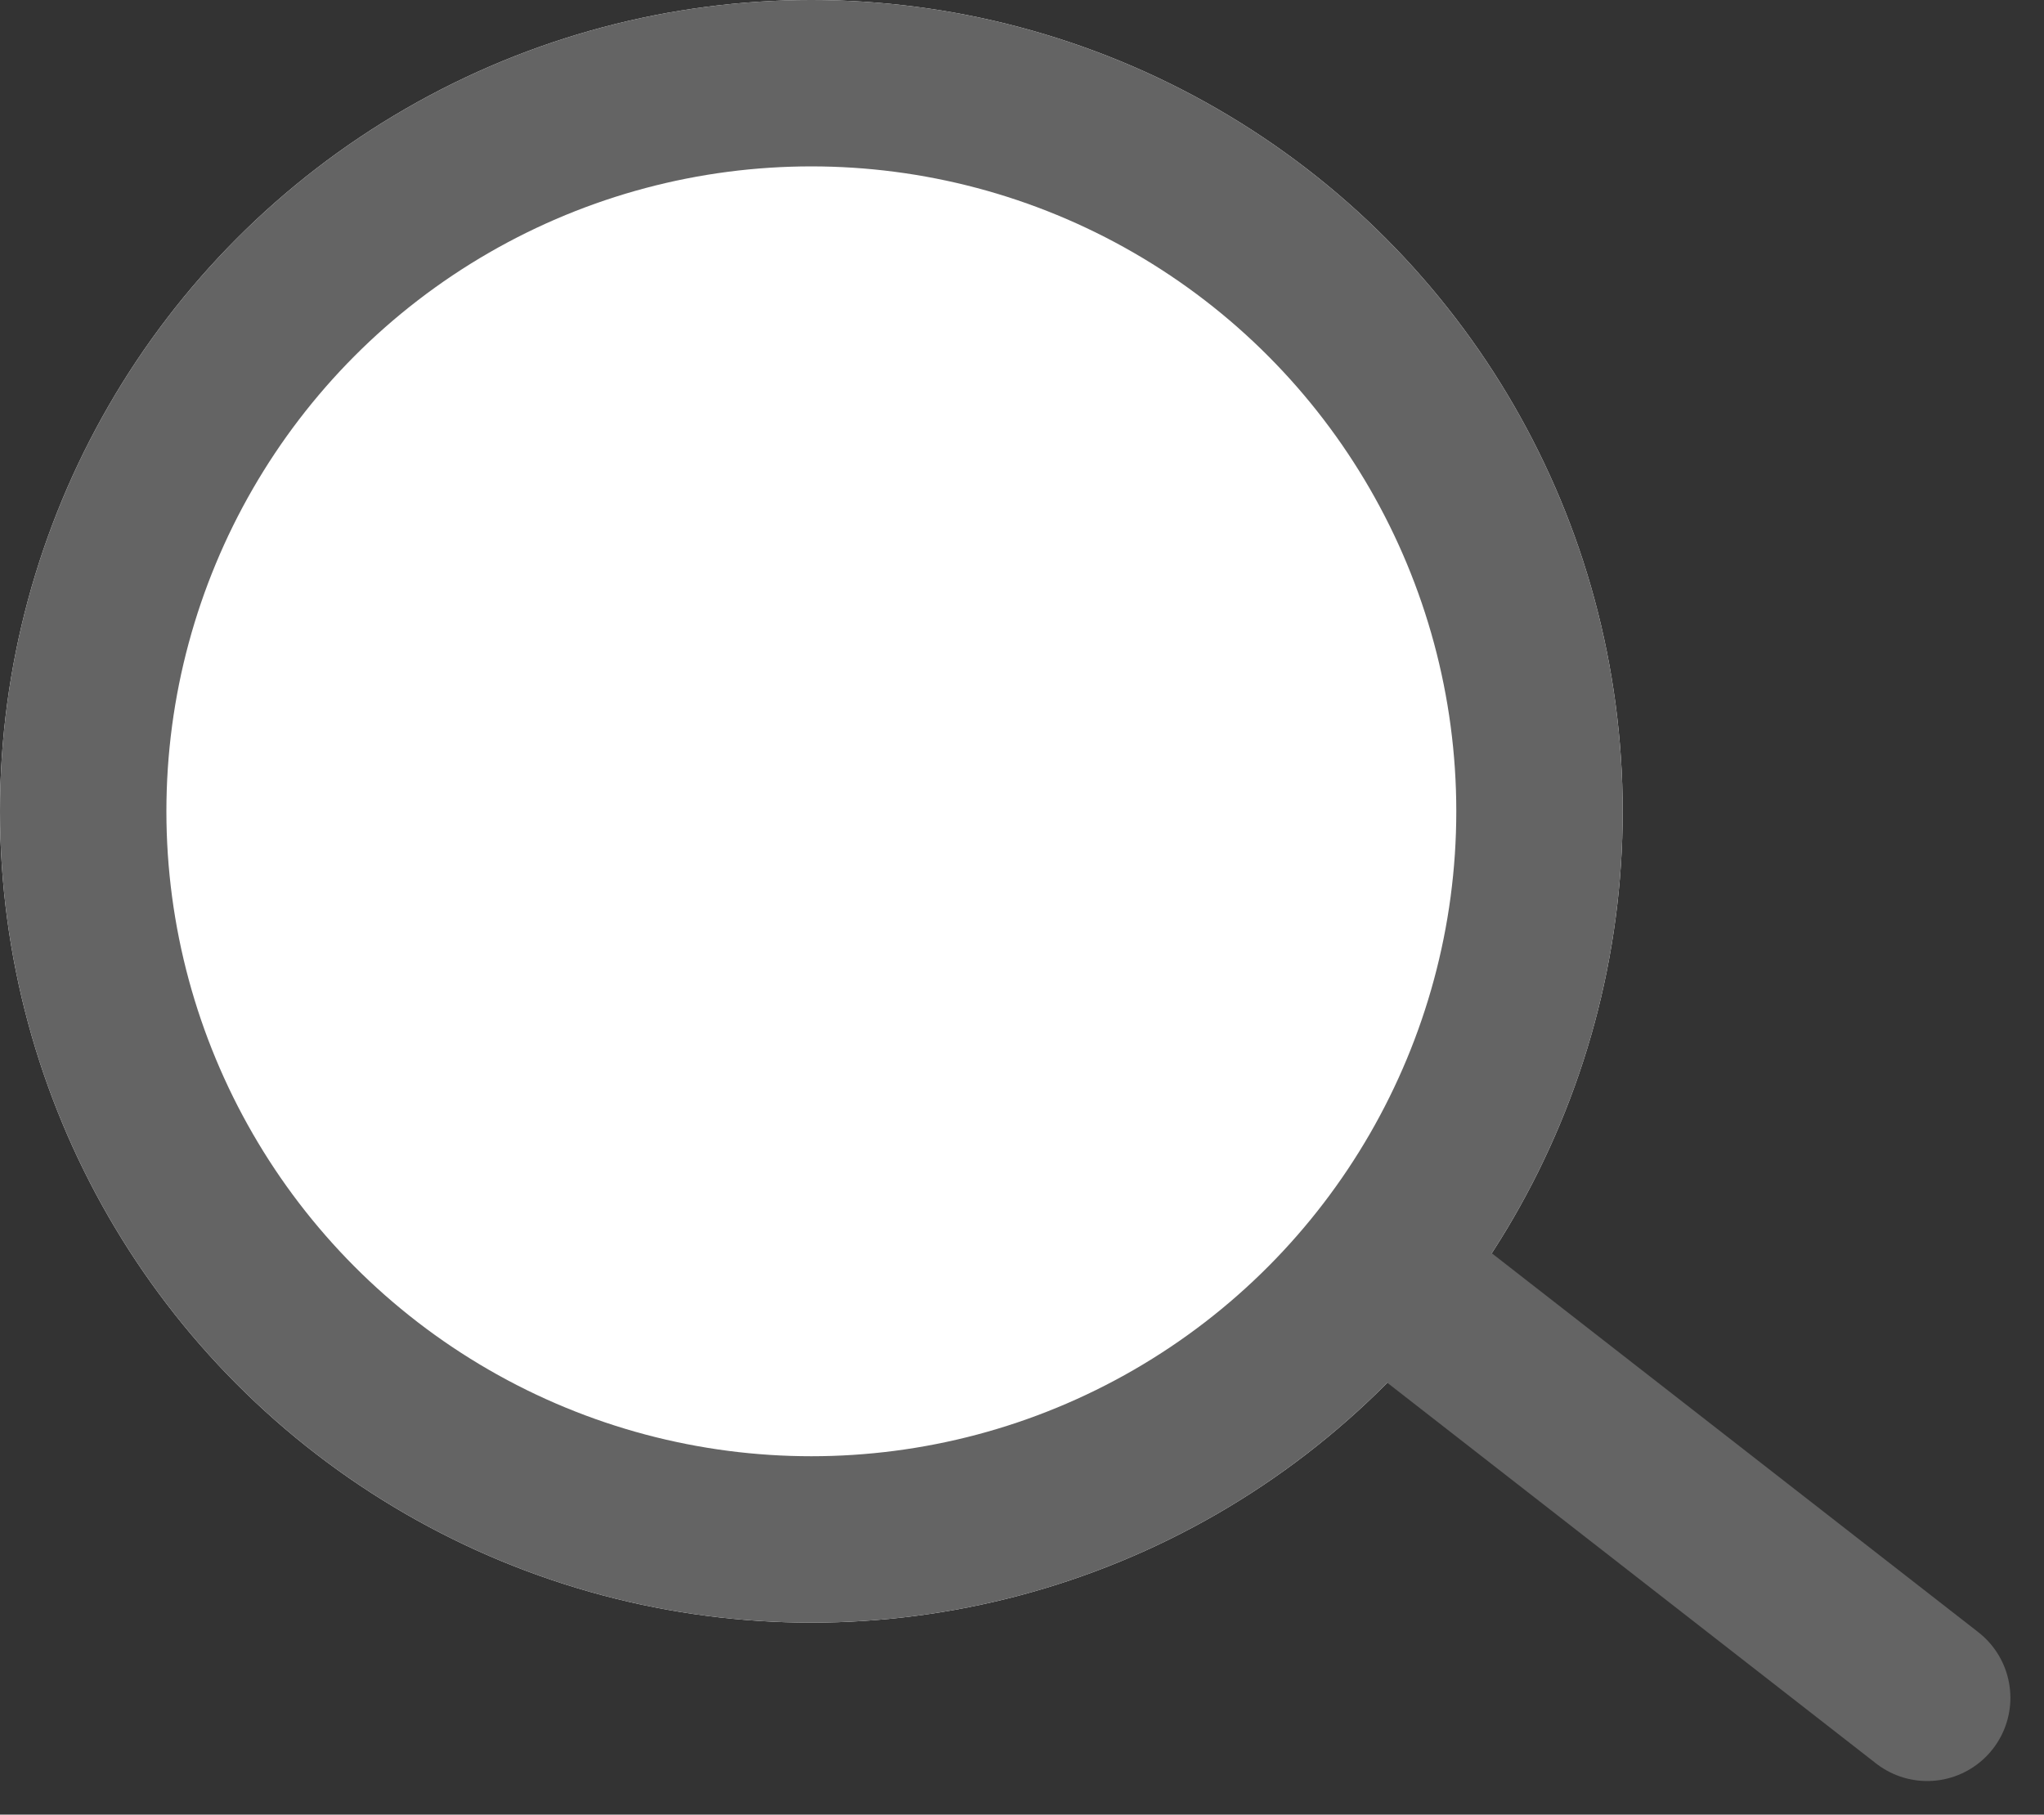 <svg xmlns="http://www.w3.org/2000/svg" width="18.426" height="16.359" viewBox="0 0 18.426 16.359"><rect x="0" y="0" width="18.426" height="16.359" fill="#333333" stroke="none"/><defs><style>.a{fill:#fff;stroke-linejoin:round;}.a,.b{stroke:#646464;stroke-linecap:round;stroke-width:1.5px;}.b,.d{fill:none;}.c{stroke:none;}</style></defs><g class="a"><circle class="c" cx="7.314" cy="7.314" r="7.314"/><circle class="d" cx="7.314" cy="7.314" r="6.564"/></g><path class="b" d="M.224.23,4.815,3.806" transform="translate(12.558 11.5)"/></svg>